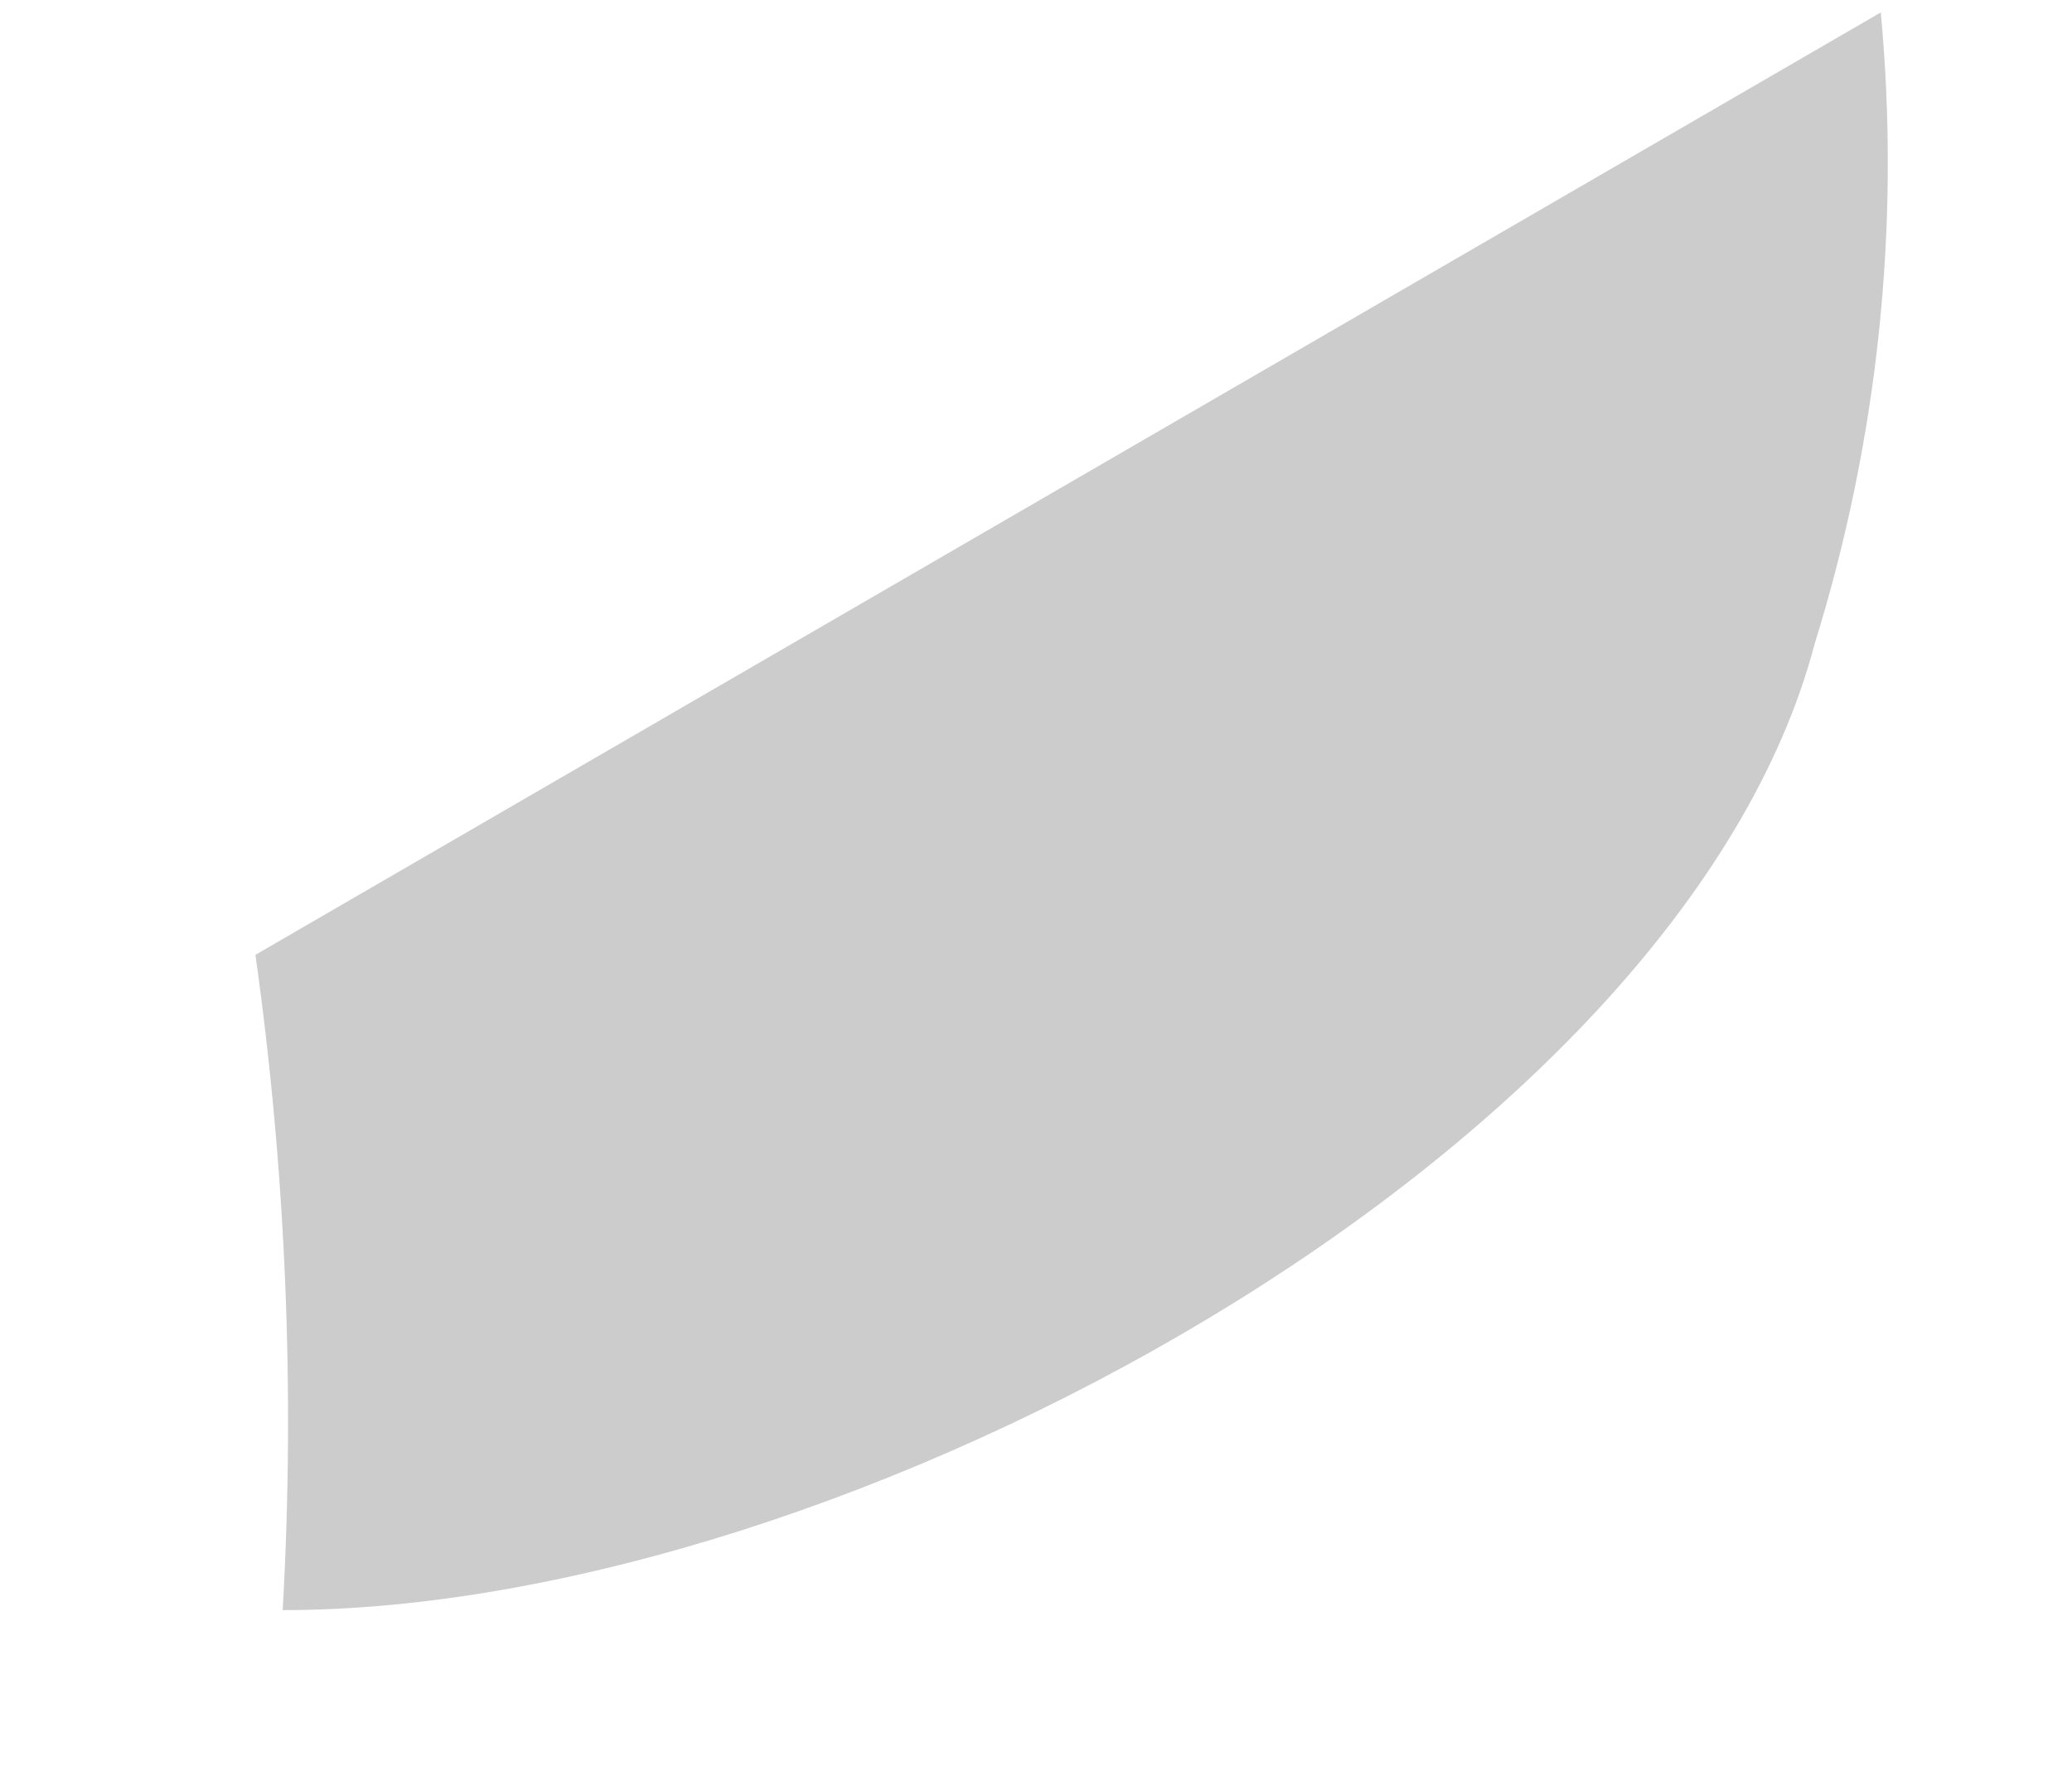 <?xml version="1.0" encoding="UTF-8" standalone="no"?><svg width='7' height='6' viewBox='0 0 7 6' fill='none' xmlns='http://www.w3.org/2000/svg'>
<path opacity='0.2' d='M6.354 0.042L0.863 3.226C0.966 3.96 0.997 4.701 0.955 5.44C2.852 5.44 5.678 3.897 6.131 2.174C6.346 1.481 6.421 0.759 6.354 0.042Z' fill='black'/>
</svg>
